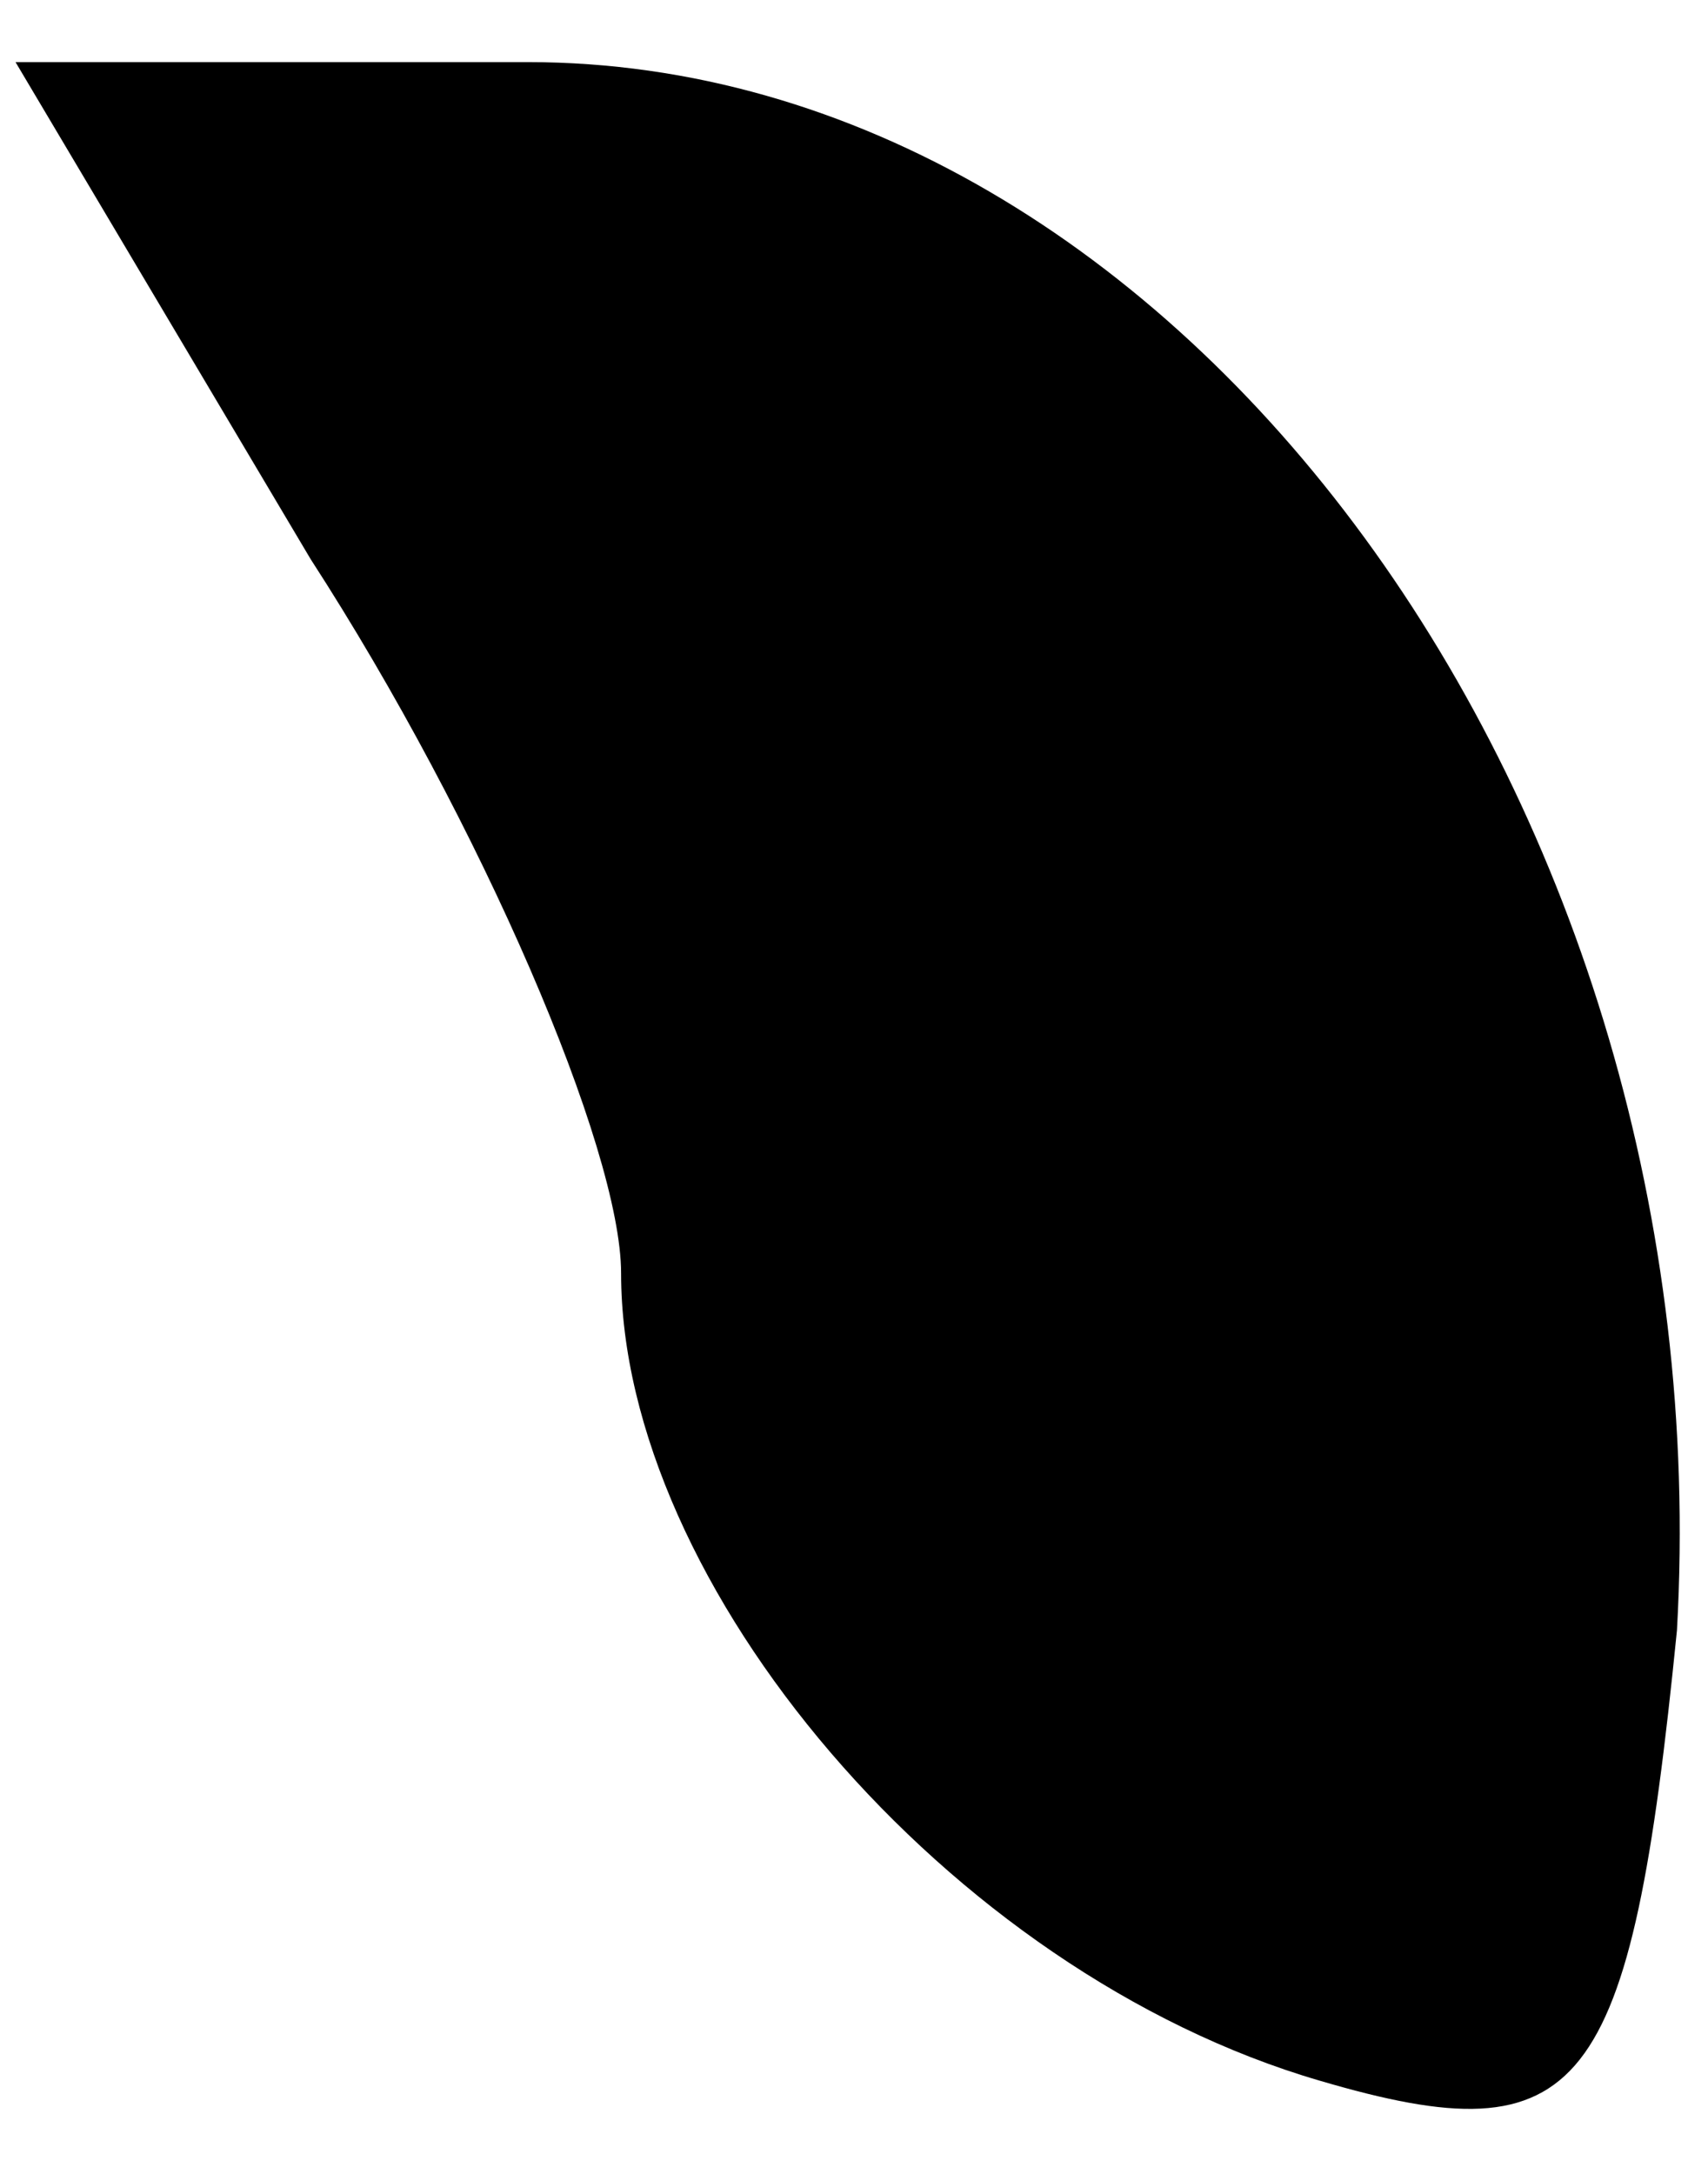 <?xml version="1.0" standalone="no"?>
<!DOCTYPE svg PUBLIC "-//W3C//DTD SVG 20010904//EN"
 "http://www.w3.org/TR/2001/REC-SVG-20010904/DTD/svg10.dtd">
<svg version="1.0" xmlns="http://www.w3.org/2000/svg"
 width="11pt" height="14pt" viewBox="0 0 11 14"
 preserveAspectRatio="xMidYMid meet">
<g transform="translate(0,14) scale(0.1,-0.1)"
fill="#000000" stroke="none">
<path fill="#000000" stroke="none" d="M20 104 c11 -17 20 -38 20 -46 0 -20
21 -45 45 -52 17 -5 20 -1 23 29 3 53 -32 101 -74 101 l-33 0 19 -32z"/>
</g>
</svg>
